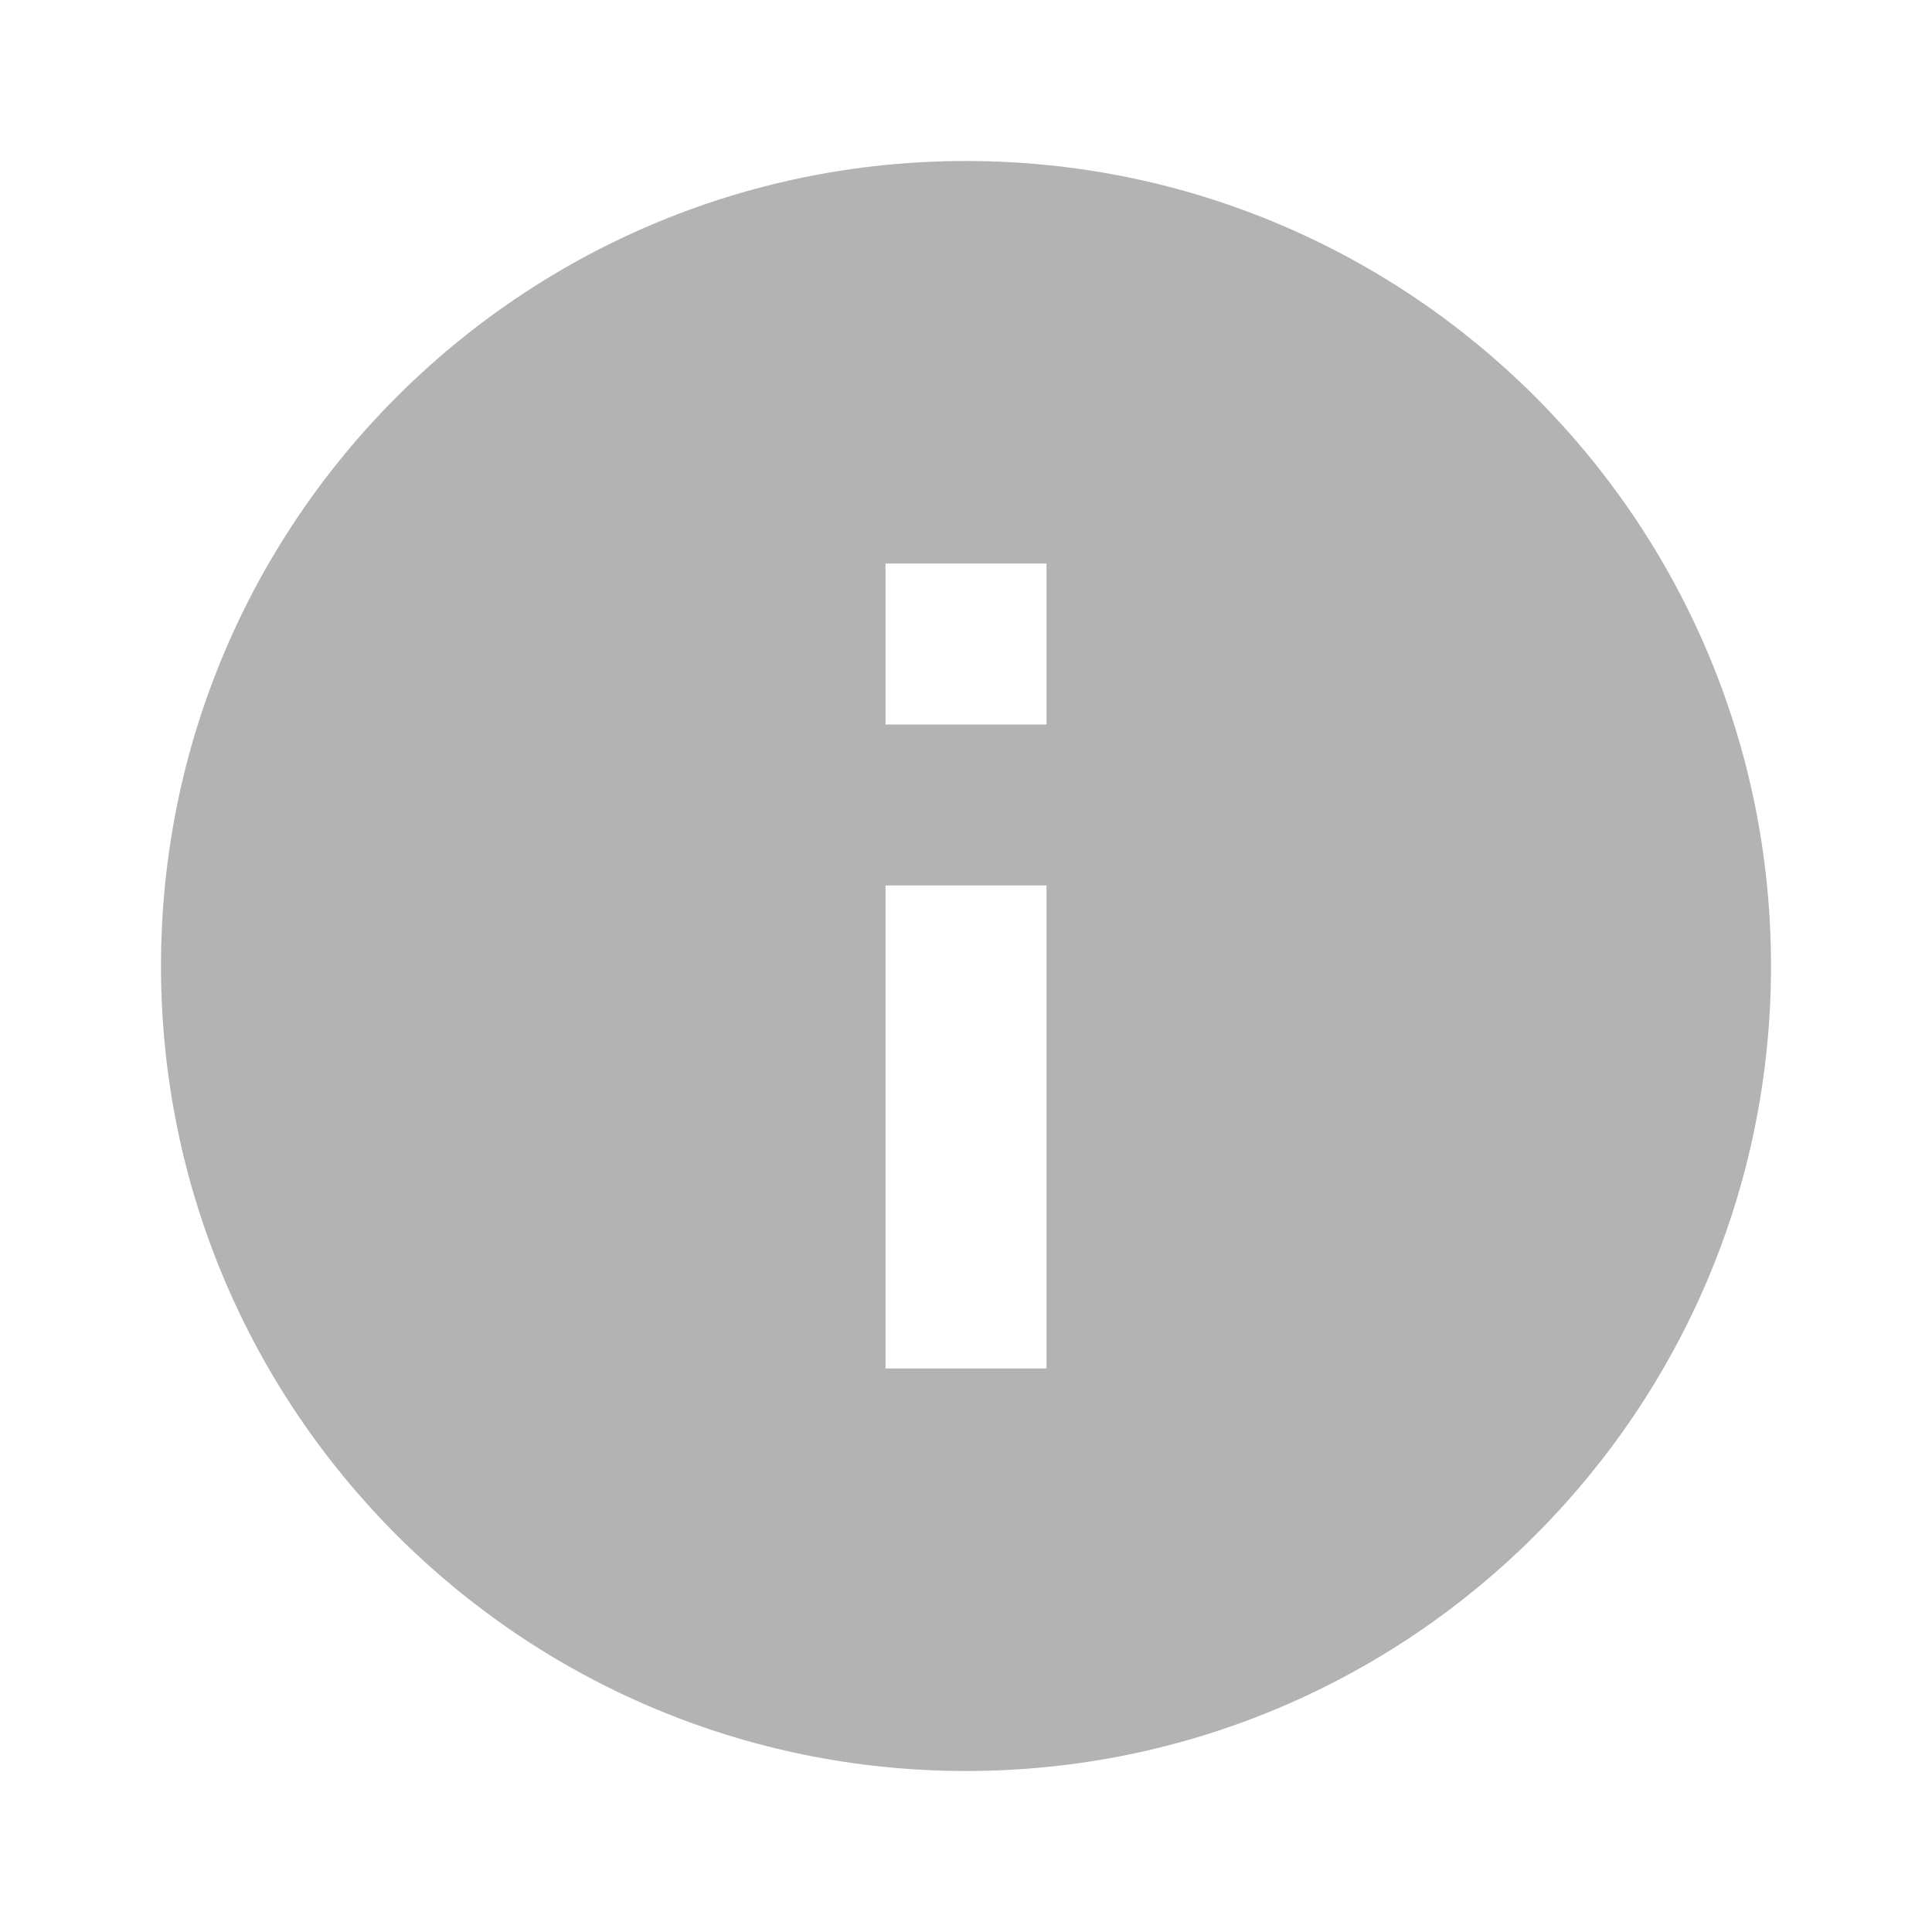<svg width="24" height="24" viewBox="0 0 24 24" fill="none" xmlns="http://www.w3.org/2000/svg">
    <g clip-path="url(#clip0_123_2842)">
        <path d="M12 22C6.477 22 2 17.523 2 12C2 6.477 6.477 2 12 2C17.523 2 22 6.477 22 12C22 17.523 17.523 22 12 22ZM11 11V17H13V11H11ZM11 7V9H13V7H11Z"
              fill="#B3B3B3"/>
    </g>
    <defs>
        <clipPath id="clip0_123_2842">
            <rect width="24" height="24" fill="white"/>
        </clipPath>
    </defs>
</svg>
